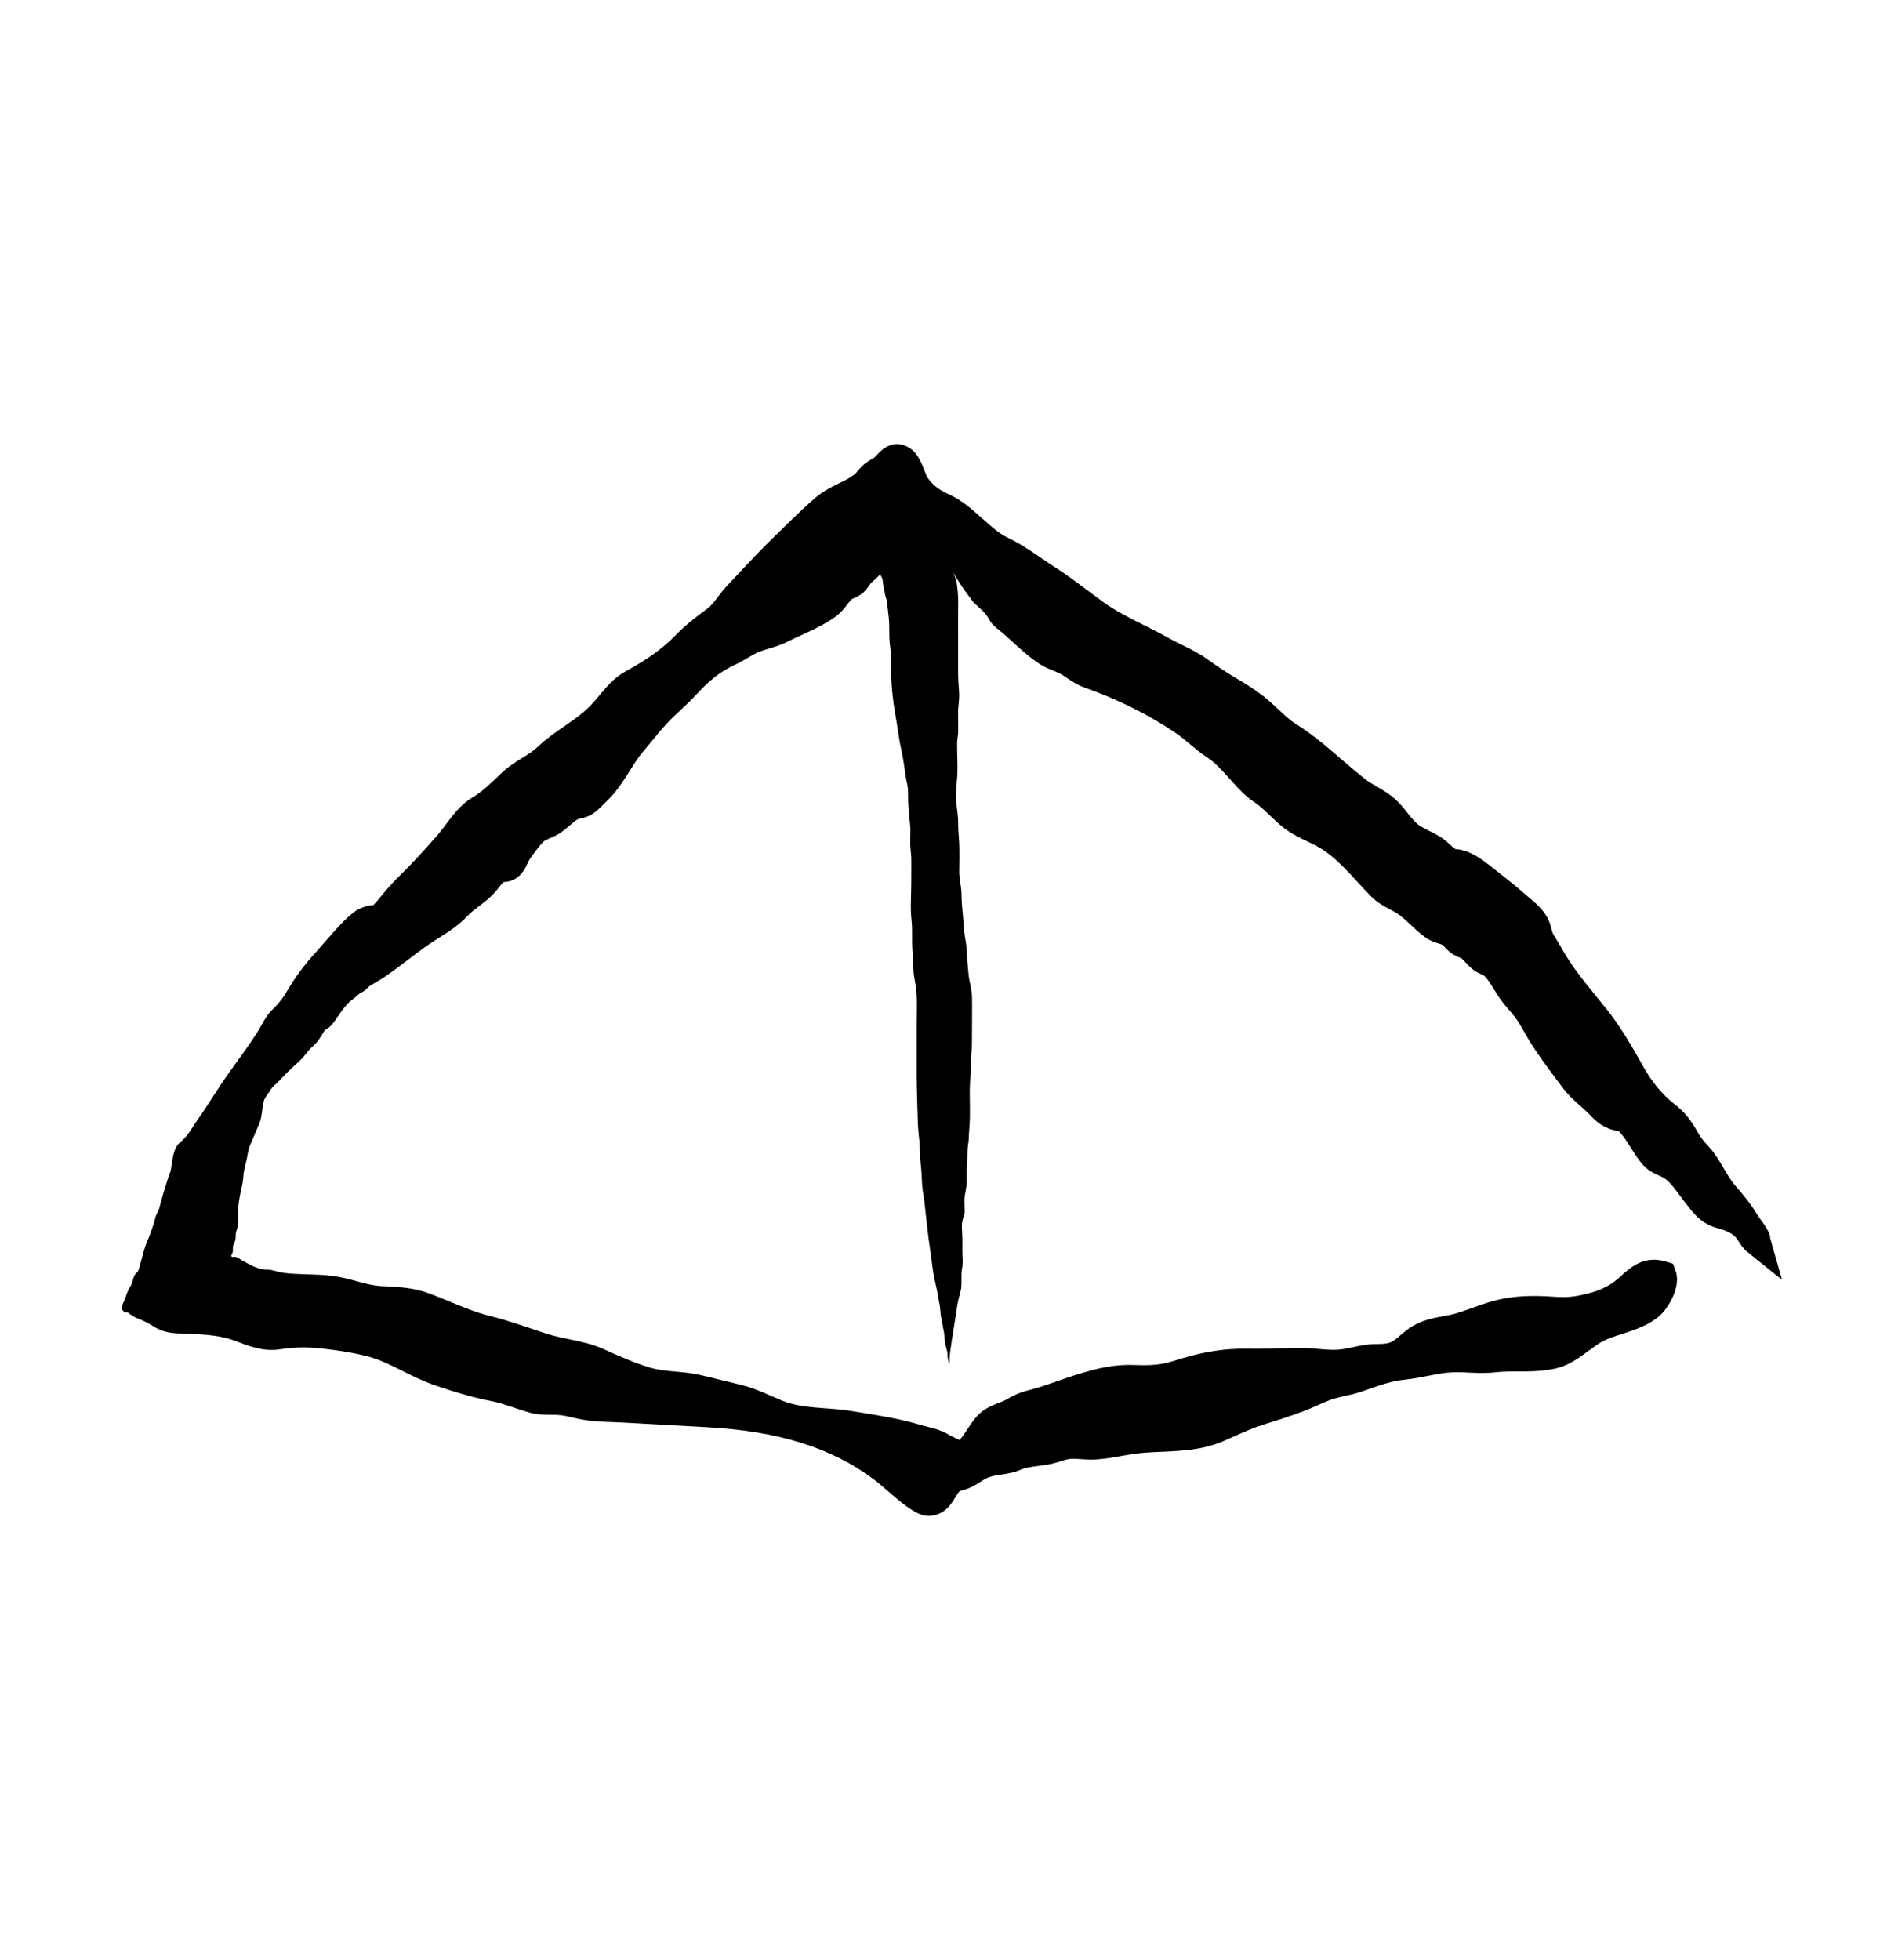 <!-- Generated by IcoMoon.io -->
<svg version="1.1" xmlns="http://www.w3.org/2000/svg" width="31" height="32" viewBox="0 0 31 32">
<title>guardians</title>
<path d="M28.914 20.194c-0.029-0.103-0.097-0.196-0.156-0.277-0.020-0.027-0.039-0.052-0.052-0.074-0.114-0.192-0.238-0.34-0.368-0.487-0.065-0.075-0.121-0.17-0.18-0.271-0.069-0.118-0.141-0.241-0.239-0.35l-0.019-0.021c-0.062-0.069-0.115-0.128-0.157-0.202-0.125-0.22-0.209-0.338-0.41-0.496-0.185-0.146-0.356-0.353-0.494-0.601-0.184-0.329-0.368-0.648-0.601-0.94-0.055-0.068-0.11-0.136-0.164-0.203-0.219-0.268-0.425-0.521-0.593-0.833-0.020-0.036-0.041-0.069-0.062-0.103-0.029-0.046-0.053-0.082-0.065-0.119-0.005-0.017-0.009-0.033-0.014-0.050-0.012-0.046-0.024-0.091-0.044-0.137-0.076-0.17-0.225-0.295-0.345-0.394l-0.060-0.051c-0.165-0.145-0.338-0.279-0.504-0.409l-0.074-0.058c-0.12-0.094-0.264-0.198-0.451-0.242-0.026-0.006-0.053-0.010-0.083-0.009-0.023-0.009-0.066-0.048-0.101-0.080-0.046-0.042-0.099-0.089-0.162-0.127-0.054-0.033-0.112-0.062-0.169-0.091-0.055-0.028-0.111-0.056-0.162-0.089-0.065-0.042-0.129-0.122-0.197-0.207-0.062-0.078-0.126-0.158-0.206-0.229-0.096-0.085-0.2-0.145-0.291-0.198-0.066-0.038-0.129-0.074-0.183-0.116-0.136-0.105-0.271-0.222-0.401-0.334-0.232-0.2-0.472-0.407-0.741-0.574-0.097-0.061-0.189-0.147-0.286-0.238-0.078-0.074-0.159-0.15-0.25-0.22-0.128-0.098-0.272-0.193-0.427-0.282-0.168-0.097-0.322-0.204-0.492-0.324-0.134-0.095-0.27-0.161-0.402-0.226-0.072-0.035-0.144-0.070-0.215-0.11-0.134-0.076-0.271-0.145-0.408-0.213-0.242-0.121-0.471-0.236-0.682-0.389-0.079-0.058-0.159-0.117-0.238-0.177-0.171-0.128-0.348-0.261-0.531-0.378-0.078-0.050-0.154-0.102-0.229-0.153-0.172-0.118-0.35-0.24-0.55-0.334-0.137-0.065-0.27-0.184-0.411-0.31-0.159-0.143-0.323-0.29-0.521-0.383-0.176-0.083-0.276-0.146-0.372-0.282-0.014-0.020-0.038-0.081-0.055-0.125-0.052-0.131-0.11-0.28-0.24-0.362-0.269-0.171-0.466 0.039-0.53 0.108-0.016 0.017-0.032 0.035-0.050 0.050-0.015 0.011-0.030 0.020-0.046 0.028-0.037 0.021-0.083 0.048-0.13 0.090-0.032 0.029-0.060 0.061-0.088 0.094-0.019 0.023-0.038 0.046-0.062 0.065-0.071 0.056-0.158 0.098-0.251 0.143-0.113 0.055-0.242 0.118-0.36 0.216-0.182 0.153-0.354 0.321-0.52 0.484l-0.159 0.155c-0.222 0.214-0.437 0.444-0.645 0.666l-0.141 0.15c-0.052 0.055-0.098 0.116-0.145 0.177-0.058 0.076-0.113 0.149-0.171 0.191-0.198 0.147-0.363 0.273-0.536 0.451-0.249 0.256-0.542 0.434-0.821 0.588-0.17 0.094-0.295 0.243-0.416 0.388-0.049 0.059-0.098 0.118-0.149 0.169-0.125 0.126-0.267 0.225-0.418 0.329-0.146 0.1-0.297 0.205-0.439 0.34-0.073 0.069-0.159 0.122-0.25 0.178-0.102 0.063-0.217 0.133-0.325 0.235l-0.078 0.074c-0.146 0.138-0.272 0.258-0.424 0.346-0.17 0.099-0.305 0.278-0.423 0.435-0.045 0.060-0.090 0.119-0.134 0.17-0.23 0.264-0.41 0.458-0.582 0.627-0.102 0.1-0.181 0.183-0.255 0.27-0.016 0.019-0.036 0.042-0.056 0.067-0.040 0.048-0.132 0.161-0.154 0.178-0.011 0.003-0.022 0.004-0.034 0.005-0.038 0.005-0.089 0.013-0.143 0.035-0.095 0.039-0.124 0.059-0.199 0.124-0.126 0.107-0.235 0.231-0.339 0.351l-0.143 0.162c-0.177 0.199-0.36 0.405-0.511 0.66-0.098 0.166-0.159 0.254-0.28 0.37-0.083 0.079-0.134 0.172-0.178 0.254-0.016 0.030-0.033 0.059-0.051 0.088-0.12 0.19-0.246 0.364-0.379 0.549l-0.12 0.167c-0.085 0.12-0.166 0.245-0.247 0.37-0.082 0.127-0.164 0.254-0.251 0.375-0.079 0.11-0.143 0.241-0.245 0.333-0.030 0.027-0.062 0.050-0.085 0.084-0.075 0.111-0.079 0.266-0.103 0.393-0.009 0.050-0.030 0.087-0.045 0.135-0.052 0.165-0.103 0.33-0.145 0.497-0.010 0.040-0.033 0.071-0.049 0.108-0.021 0.046-0.025 0.098-0.042 0.145-0.032 0.090-0.057 0.179-0.097 0.267-0.062 0.135-0.091 0.29-0.133 0.432-0.006 0.021-0.014 0.055-0.025 0.075-0.013 0.021-0.036 0.033-0.049 0.054-0.035 0.054-0.038 0.129-0.072 0.186-0.023 0.039-0.050 0.086-0.062 0.126-0.012 0.042-0.026 0.072-0.043 0.115-0.011 0.028-0.048 0.094-0.044 0.126 0.002 0.016 0.037 0.055 0.053 0.064s0.033-0.002 0.049 0.003c0.018 0.005 0.016 0.012 0.029 0.022 0.057 0.045 0.125 0.074 0.192 0.1 0.074 0.029 0.137 0.067 0.205 0.109 0.169 0.106 0.337 0.11 0.472 0.113l0.066 0.002c0.26 0.012 0.529 0.023 0.767 0.109l0.091 0.034c0.202 0.076 0.41 0.154 0.684 0.11 0.206-0.033 0.424-0.036 0.668-0.010 0.295 0.032 0.552 0.077 0.764 0.134 0.186 0.050 0.365 0.139 0.554 0.234 0.166 0.083 0.337 0.168 0.521 0.231 0.284 0.096 0.588 0.195 0.912 0.256 0.127 0.024 0.251 0.066 0.382 0.11 0.084 0.028 0.168 0.056 0.255 0.081 0.124 0.035 0.243 0.035 0.348 0.036 0.047 0 0.094 0 0.141 0.004 0.067 0.006 0.139 0.022 0.214 0.040 0.043 0.010 0.086 0.020 0.129 0.028 0.177 0.035 0.351 0.041 0.52 0.047 0.056 0.002 0.111 0.004 0.167 0.007l0.361 0.020c0.332 0.018 0.664 0.037 0.996 0.055 1.182 0.062 2.056 0.334 2.75 0.856 0.078 0.058 0.154 0.125 0.231 0.192 0.126 0.11 0.257 0.223 0.401 0.312 0.055 0.034 0.147 0.090 0.266 0.090 0.041 0 0.085-0.007 0.133-0.023 0.164-0.057 0.242-0.188 0.3-0.284 0.023-0.037 0.048-0.080 0.066-0.094 0.008-0.006 0.026-0.012 0.057-0.020 0.034-0.009 0.068-0.020 0.103-0.035 0.069-0.029 0.131-0.068 0.184-0.102 0.029-0.019 0.058-0.037 0.089-0.053 0.071-0.037 0.145-0.048 0.239-0.062 0.097-0.014 0.206-0.030 0.323-0.080 0.085-0.036 0.178-0.048 0.286-0.062 0.072-0.009 0.145-0.019 0.217-0.034 0.050-0.011 0.102-0.027 0.153-0.043s0.1-0.032 0.14-0.037c0.058-0.008 0.125-0.003 0.197 0.002 0.063 0.004 0.124 0.009 0.188 0.007 0.163-0.004 0.32-0.032 0.472-0.060 0.056-0.010 0.113-0.020 0.17-0.029 0.156-0.024 0.316-0.031 0.485-0.038 0.333-0.015 0.677-0.029 1.023-0.181l0.153-0.068c0.163-0.073 0.316-0.142 0.487-0.195 0.178-0.055 0.412-0.129 0.645-0.216 0.079-0.029 0.156-0.064 0.234-0.098 0.067-0.029 0.134-0.059 0.201-0.085 0.079-0.030 0.165-0.049 0.256-0.070 0.090-0.020 0.182-0.041 0.278-0.074l0.103-0.036c0.206-0.072 0.384-0.134 0.591-0.155 0.129-0.013 0.253-0.037 0.373-0.061 0.112-0.022 0.218-0.043 0.321-0.053 0.113-0.011 0.23-0.007 0.354-0.001 0.141 0.006 0.287 0.012 0.441-0.006 0.305-0.034 0.642 0.021 0.999-0.068 0.199-0.050 0.365-0.172 0.512-0.281 0.084-0.062 0.163-0.121 0.241-0.161 0.081-0.042 0.188-0.077 0.301-0.113 0.215-0.069 0.458-0.147 0.638-0.317 0.102-0.096 0.346-0.445 0.238-0.727l-0.040-0.105-0.108-0.033c-0.342-0.106-0.565 0.069-0.747 0.24-0.137 0.129-0.293 0.214-0.491 0.268-0.233 0.064-0.371 0.079-0.574 0.066-0.274-0.019-0.571-0.028-0.876 0.035-0.168 0.034-0.329 0.091-0.485 0.147-0.087 0.031-0.174 0.062-0.262 0.088-0.067 0.020-0.138 0.033-0.208 0.046-0.159 0.029-0.34 0.063-0.51 0.167-0.076 0.046-0.137 0.099-0.192 0.146-0.066 0.056-0.118 0.101-0.176 0.12s-0.133 0.021-0.213 0.022l-0.042 0.001c-0.125 0.003-0.238 0.027-0.348 0.051-0.085 0.018-0.164 0.035-0.239 0.040-0.103 0.007-0.211-0.003-0.325-0.013s-0.231-0.020-0.354-0.016c-0.253 0.008-0.555 0.018-0.873 0.013-0.436 0.001-0.8 0.093-1.133 0.2-0.232 0.074-0.42 0.074-0.682 0.065-0.411-0.012-0.821 0.127-1.215 0.264-0.094 0.032-0.186 0.065-0.276 0.094-0.048 0.015-0.093 0.027-0.137 0.039-0.121 0.032-0.259 0.068-0.404 0.159-0.041 0.025-0.089 0.044-0.144 0.065-0.070 0.027-0.149 0.057-0.228 0.109-0.127 0.081-0.212 0.212-0.287 0.327-0.034 0.053-0.090 0.138-0.124 0.167-0.039-0.014-0.085-0.039-0.133-0.065-0.061-0.033-0.122-0.065-0.184-0.089-0.080-0.031-0.155-0.049-0.228-0.067-0.039-0.009-0.078-0.019-0.117-0.031-0.295-0.088-0.59-0.136-0.876-0.183l-0.197-0.032c-0.157-0.027-0.309-0.038-0.456-0.049-0.252-0.019-0.491-0.036-0.72-0.131-0.055-0.023-0.109-0.047-0.162-0.070-0.154-0.068-0.313-0.138-0.497-0.182-0.098-0.023-0.196-0.048-0.295-0.072-0.123-0.030-0.245-0.061-0.368-0.089-0.139-0.032-0.275-0.044-0.407-0.056-0.146-0.013-0.285-0.026-0.411-0.064-0.255-0.077-0.49-0.18-0.75-0.298-0.198-0.090-0.395-0.13-0.585-0.169-0.124-0.026-0.241-0.050-0.354-0.086-0.078-0.026-0.156-0.052-0.234-0.078-0.228-0.077-0.464-0.156-0.705-0.216-0.22-0.055-0.43-0.142-0.653-0.234-0.106-0.044-0.212-0.088-0.32-0.128-0.254-0.096-0.497-0.108-0.732-0.12l-0.064-0.003c-0.13-0.007-0.261-0.042-0.4-0.080-0.127-0.034-0.259-0.070-0.402-0.087-0.139-0.017-0.276-0.021-0.408-0.025-0.131-0.004-0.253-0.008-0.374-0.023-0.071-0.009-0.137-0.033-0.207-0.047-0.041-0.008-0.083-0.005-0.124-0.010-0.124-0.014-0.25-0.090-0.358-0.15-0.029-0.016-0.070-0.049-0.104-0.055-0.016-0.003-0.050 0.008-0.061-0.003-0.020-0.020 0.008-0.046 0.013-0.062 0.014-0.043-0.003-0.089 0.015-0.131 0.009-0.021 0.018-0.041 0.026-0.063 0.016-0.045 0.007-0.086 0.014-0.131 0.006-0.039 0.025-0.075 0.032-0.113 0.011-0.061 0.001-0.131 0.001-0.192 0-0.127 0.021-0.257 0.048-0.378 0.016-0.069 0.035-0.153 0.039-0.224 0.005-0.097 0.028-0.184 0.052-0.278 0.020-0.081 0.026-0.177 0.061-0.252 0.023-0.050 0.044-0.098 0.064-0.149 0.038-0.098 0.091-0.192 0.114-0.296 0.020-0.090 0.020-0.187 0.046-0.274 0.018-0.062 0.057-0.103 0.093-0.155 0.026-0.037 0.037-0.067 0.073-0.095 0.078-0.062 0.139-0.14 0.21-0.21 0.068-0.067 0.138-0.131 0.209-0.195 0.057-0.052 0.1-0.114 0.15-0.173 0.040-0.047 0.091-0.083 0.13-0.131 0.028-0.035 0.054-0.074 0.078-0.111 0.015-0.023 0.033-0.063 0.055-0.084s0.056-0.036 0.079-0.057c0.050-0.045 0.088-0.107 0.125-0.161 0.049-0.073 0.097-0.138 0.155-0.205 0.041-0.047 0.089-0.076 0.136-0.116 0.028-0.023 0.052-0.048 0.083-0.068 0.022-0.015 0.049-0.025 0.070-0.041 0.016-0.013 0.030-0.028 0.044-0.042 0.033-0.033 0.072-0.053 0.114-0.078 0.067-0.040 0.135-0.079 0.198-0.124 0.121-0.084 0.24-0.174 0.359-0.264 0.169-0.129 0.33-0.251 0.497-0.353 0.154-0.094 0.318-0.201 0.483-0.372 0.051-0.054 0.112-0.099 0.175-0.147 0.079-0.060 0.169-0.128 0.252-0.219 0.026-0.028 0.049-0.058 0.073-0.088 0.025-0.032 0.051-0.065 0.072-0.084l0.006-0.001c0.047-0.004 0.126-0.011 0.203-0.064 0.106-0.072 0.152-0.171 0.186-0.244 0.011-0.024 0.022-0.049 0.038-0.072 0.078-0.112 0.157-0.214 0.213-0.273 0.021-0.023 0.069-0.044 0.12-0.066 0.049-0.021 0.106-0.046 0.16-0.082s0.106-0.080 0.157-0.124c0.049-0.043 0.096-0.083 0.135-0.102 0.007-0.004 0.027-0.008 0.043-0.011 0.041-0.009 0.097-0.022 0.156-0.053 0.088-0.046 0.149-0.11 0.203-0.165 0.017-0.018 0.035-0.036 0.054-0.054 0.164-0.15 0.275-0.327 0.383-0.498 0.074-0.118 0.144-0.229 0.227-0.326 0.052-0.061 0.103-0.122 0.153-0.184 0.099-0.122 0.193-0.236 0.296-0.338 0.049-0.049 0.1-0.096 0.15-0.143 0.090-0.084 0.183-0.171 0.273-0.269 0.208-0.23 0.396-0.374 0.627-0.481 0.067-0.031 0.132-0.069 0.197-0.107 0.068-0.040 0.133-0.078 0.195-0.103 0.053-0.021 0.107-0.037 0.161-0.053 0.094-0.028 0.201-0.061 0.306-0.114 0.075-0.038 0.152-0.074 0.23-0.109 0.184-0.084 0.373-0.171 0.551-0.298 0.080-0.057 0.136-0.129 0.186-0.192 0.031-0.040 0.063-0.081 0.087-0.098 0.009-0.006 0.020-0.009 0.029-0.013 0.041-0.017 0.102-0.044 0.161-0.1 0.038-0.036 0.064-0.074 0.085-0.104 0.007-0.010 0.014-0.021 0.022-0.031 0.017-0.019 0.035-0.034 0.053-0.050 0.032-0.028 0.070-0.062 0.107-0.106 0.008 0.021 0.017 0.038 0.026 0.051 0.016 0.025 0.017 0.081 0.022 0.111 0.012 0.061 0.021 0.124 0.035 0.185 0.005 0.020 0.011 0.038 0.018 0.057 0.014 0.040 0.015 0.080 0.019 0.123 0.010 0.105 0.027 0.209 0.028 0.315 0.001 0.119-0.002 0.235 0.016 0.353 0.020 0.133 0.018 0.263 0.017 0.398-0.002 0.276 0.039 0.551 0.087 0.822 0.019 0.106 0.031 0.213 0.050 0.319 0.026 0.135 0.058 0.268 0.075 0.404 0.012 0.099 0.027 0.194 0.048 0.29 0.024 0.108 0.011 0.212 0.018 0.321 0.007 0.113 0.016 0.226 0.029 0.338 0.013 0.109-0.001 0.219 0.003 0.328 0.004 0.089 0.019 0.175 0.018 0.264-0.001 0.117-0.001 0.235-0.001 0.352 0 0.203-0.019 0.416 0.004 0.617 0.019 0.169 0.001 0.339 0.015 0.508 0.008 0.099 0.012 0.192 0.015 0.291 0.003 0.124 0.041 0.248 0.050 0.373 0.013 0.171 0.004 0.345 0.004 0.516v0.842c0 0.241 0.011 0.48 0.017 0.721 0.003 0.117 0.013 0.24 0.027 0.357 0.013 0.109 0.004 0.217 0.017 0.325 0.014 0.121 0.022 0.235 0.026 0.356 0.003 0.107 0.027 0.212 0.040 0.318 0.030 0.258 0.053 0.518 0.093 0.775 0.019 0.124 0.031 0.249 0.051 0.373 0.020 0.131 0.060 0.256 0.077 0.388 0.009 0.065 0.030 0.132 0.035 0.196 0.004 0.050 0.006 0.095 0.016 0.146 0.015 0.078 0.029 0.156 0.044 0.233 0.014 0.069 0.010 0.14 0.025 0.21 0.013 0.062 0.034 0.101 0.035 0.164 0.001 0.036 0.007 0.121 0.031 0.15 0.007-0.021 0.002-0.038 0.003-0.061 0.001-0.061 0.009-0.123 0.017-0.183 0.026-0.19 0.060-0.378 0.088-0.567 0.012-0.083 0.024-0.166 0.043-0.248 0.013-0.057 0.033-0.111 0.041-0.169 0.014-0.112-0.005-0.221 0.016-0.332 0.017-0.087 0.004-0.183 0.004-0.271v-0.205c0-0.104-0.023-0.233 0.010-0.332 0.011-0.034 0.024-0.050 0.026-0.088 0.005-0.078-0.006-0.157-0.002-0.235 0.004-0.071 0.025-0.141 0.032-0.212 0.011-0.106-0.005-0.212 0.008-0.317 0.014-0.113 0.003-0.228 0.017-0.34 0.005-0.042 0.013-0.081 0.014-0.123 0.003-0.115 0.016-0.229 0.018-0.343 0.004-0.234-0.014-0.47 0.013-0.703 0.011-0.1-0.005-0.202 0.008-0.302 0.015-0.121 0.013-0.239 0.013-0.36 0-0.192 0.004-0.385 0.001-0.577-0.002-0.134-0.045-0.263-0.058-0.397-0.013-0.136-0.025-0.267-0.031-0.404-0.004-0.094-0.028-0.186-0.038-0.279-0.012-0.119-0.017-0.237-0.030-0.356-0.011-0.096-0.013-0.185-0.016-0.281-0.004-0.121-0.037-0.235-0.036-0.358 0.001-0.136 0.005-0.273 0.001-0.409-0.003-0.123-0.019-0.241-0.018-0.364 0.001-0.118-0.019-0.229-0.032-0.346s-0.002-0.235 0.010-0.351c0.021-0.199 0.003-0.408 0.004-0.608 0.001-0.073 0.019-0.142 0.018-0.216-0.001-0.101 0-0.202-0.001-0.303-0.001-0.107 0.024-0.207 0.016-0.316-0.007-0.11-0.016-0.216-0.016-0.327v-0.619c0-0.172-0.001-0.345 0.001-0.517 0.001-0.095-0.007-0.201-0.020-0.295-0.010-0.068-0.035-0.161-0.068-0.222 0.069 0.126 0.148 0.251 0.234 0.367 0.028 0.038 0.056 0.074 0.083 0.112 0.013 0.018 0.028 0.034 0.044 0.049 0.087 0.078 0.178 0.152 0.232 0.257 0.055 0.107 0.167 0.17 0.254 0.249l0.101 0.092c0.142 0.13 0.288 0.264 0.462 0.381 0.081 0.054 0.159 0.085 0.228 0.113 0.029 0.011 0.058 0.023 0.087 0.036 0.046 0.021 0.093 0.054 0.144 0.087 0.080 0.054 0.171 0.114 0.283 0.154 0.549 0.194 1.052 0.445 1.496 0.747 0.073 0.050 0.144 0.109 0.219 0.172 0.091 0.076 0.185 0.155 0.291 0.224 0.121 0.078 0.228 0.197 0.342 0.323l0.076 0.084c0.103 0.114 0.21 0.231 0.352 0.323 0.083 0.054 0.161 0.13 0.245 0.21 0.075 0.073 0.153 0.148 0.243 0.216 0.125 0.094 0.253 0.155 0.376 0.214 0.089 0.043 0.174 0.083 0.25 0.133 0.206 0.135 0.378 0.322 0.56 0.52 0.075 0.082 0.151 0.164 0.23 0.244 0.104 0.105 0.214 0.163 0.311 0.214 0.055 0.029 0.106 0.056 0.15 0.089 0.062 0.046 0.124 0.104 0.19 0.165 0.070 0.066 0.143 0.134 0.225 0.195s0.163 0.086 0.222 0.104c0.029 0.009 0.054 0.017 0.067 0.024 0.014 0.010 0.024 0.024 0.037 0.037 0.034 0.037 0.076 0.082 0.137 0.119 0.033 0.020 0.066 0.034 0.099 0.048 0.014 0.006 0.031 0.013 0.036 0.016 0.017 0.011 0.042 0.039 0.066 0.065 0.051 0.055 0.114 0.124 0.205 0.169l0.048 0.023c0.052 0.024 0.056 0.026 0.084 0.059 0.045 0.052 0.085 0.118 0.128 0.188s0.086 0.139 0.135 0.203c0.037 0.048 0.076 0.093 0.114 0.138 0.032 0.037 0.064 0.075 0.094 0.114 0.055 0.071 0.101 0.152 0.15 0.238 0.024 0.042 0.048 0.085 0.074 0.128 0.137 0.228 0.297 0.44 0.45 0.646l0.103 0.137c0.092 0.124 0.197 0.218 0.299 0.309 0.056 0.050 0.113 0.1 0.165 0.156 0.126 0.134 0.255 0.211 0.405 0.241 0 0 0.052 0.009 0.053 0.011 0.068 0.067 0.129 0.163 0.193 0.265 0.047 0.075 0.094 0.149 0.145 0.217 0.113 0.149 0.218 0.196 0.311 0.238 0.026 0.012 0.054 0.024 0.085 0.042 0.087 0.048 0.19 0.188 0.272 0.3 0.026 0.035 0.051 0.070 0.081 0.108 0.153 0.197 0.262 0.34 0.535 0.415 0.105 0.029 0.221 0.070 0.291 0.151 0.015 0.017 0.027 0.038 0.040 0.058 0.034 0.054 0.076 0.12 0.145 0.175l0.565 0.455-0.197-0.698z"></path>
</svg>
